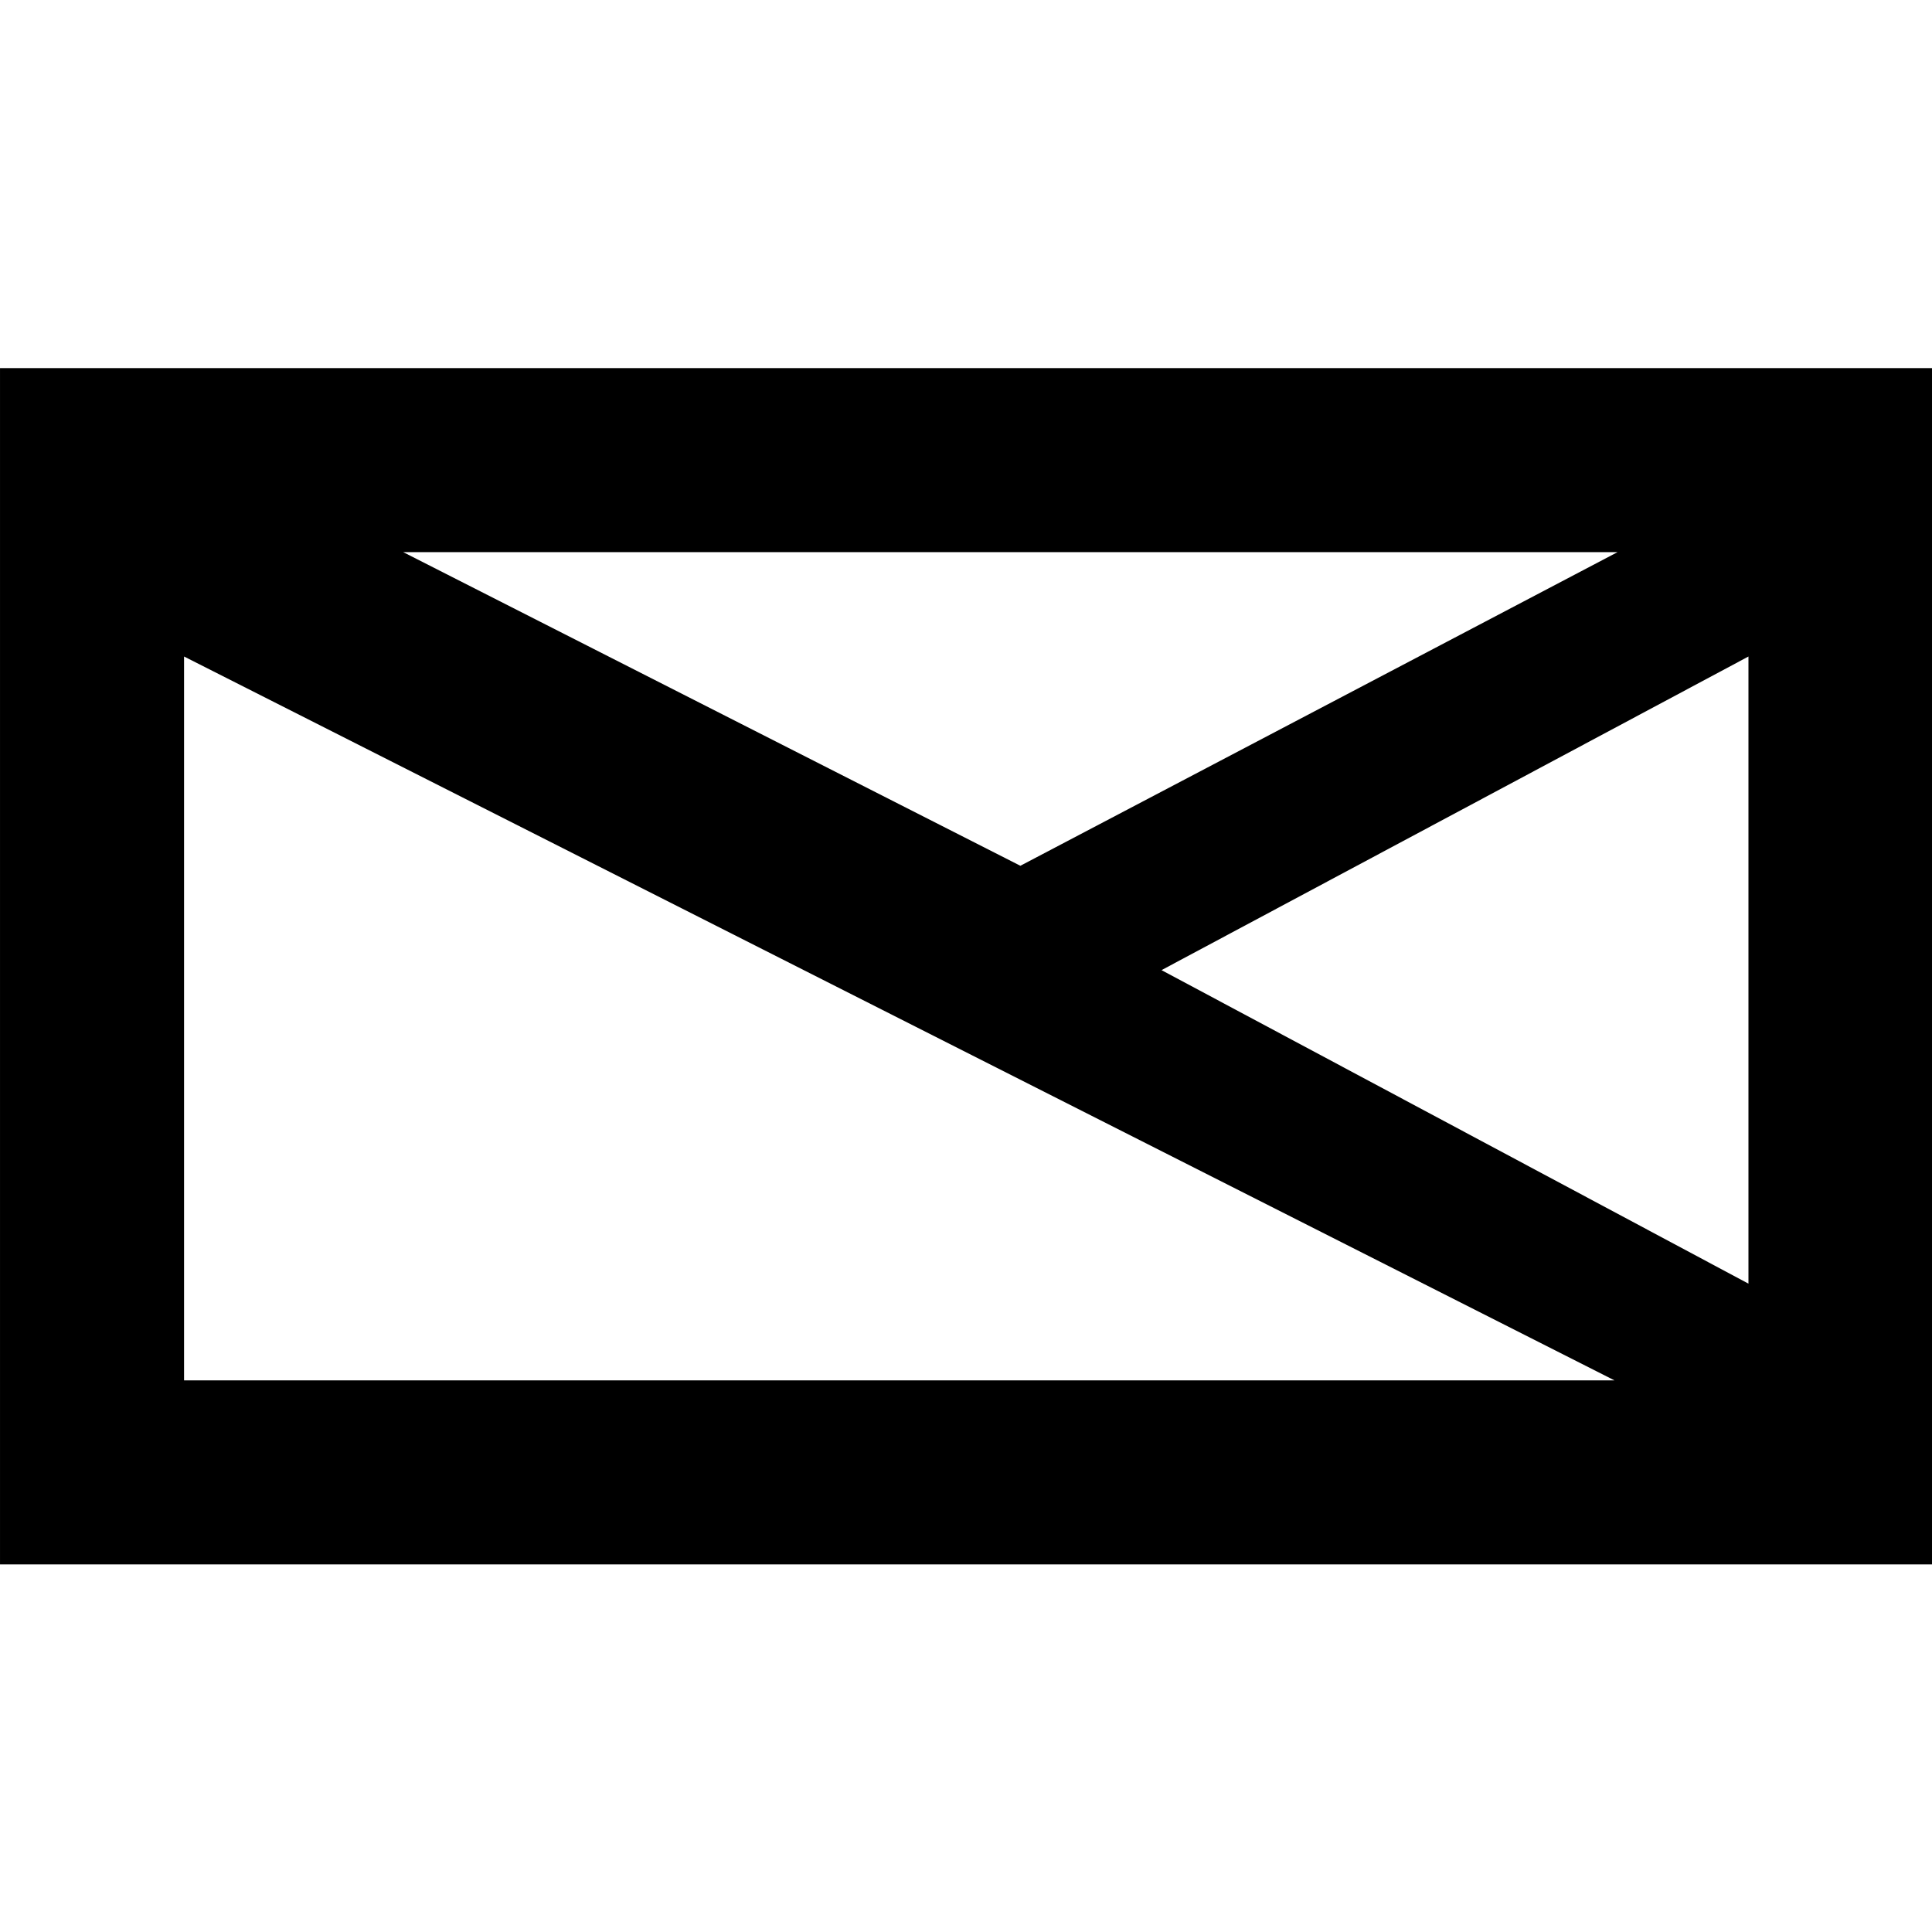 <?xml version="1.0" standalone="no"?>
<!DOCTYPE svg PUBLIC "-//W3C//DTD SVG 1.1//EN" "http://www.w3.org/Graphics/SVG/1.1/DTD/svg11.dtd">
<svg width="100%" height="100%" viewBox="0 0 2048 2048" version="1.1" xmlns="http://www.w3.org/2000/svg" xmlns:xlink="http://www.w3.org/1999/xlink" xml:space="preserve" style="fill-rule:evenodd;clip-rule:evenodd;stroke-linejoin:round;stroke-miterlimit:1.414;">
    <g transform="matrix(2.667,0,0,2.667,-0,-0)">
        <g transform="matrix(1.143,0,0,1.143,-36.571,-73.143)">
            <path d="M32,192L32,608L704,608L704,192L32,192ZM96,544L96,292.288L593.408,544L96,544ZM640,510.368L435.904,401.344L640,292.288L640,510.368ZM386.816,365.056L172.224,256L594.464,256L386.816,365.056L386.816,365.056Z" style="fill:black;fill-rule:nonzero;"/>
        </g>
    </g>
</svg>
